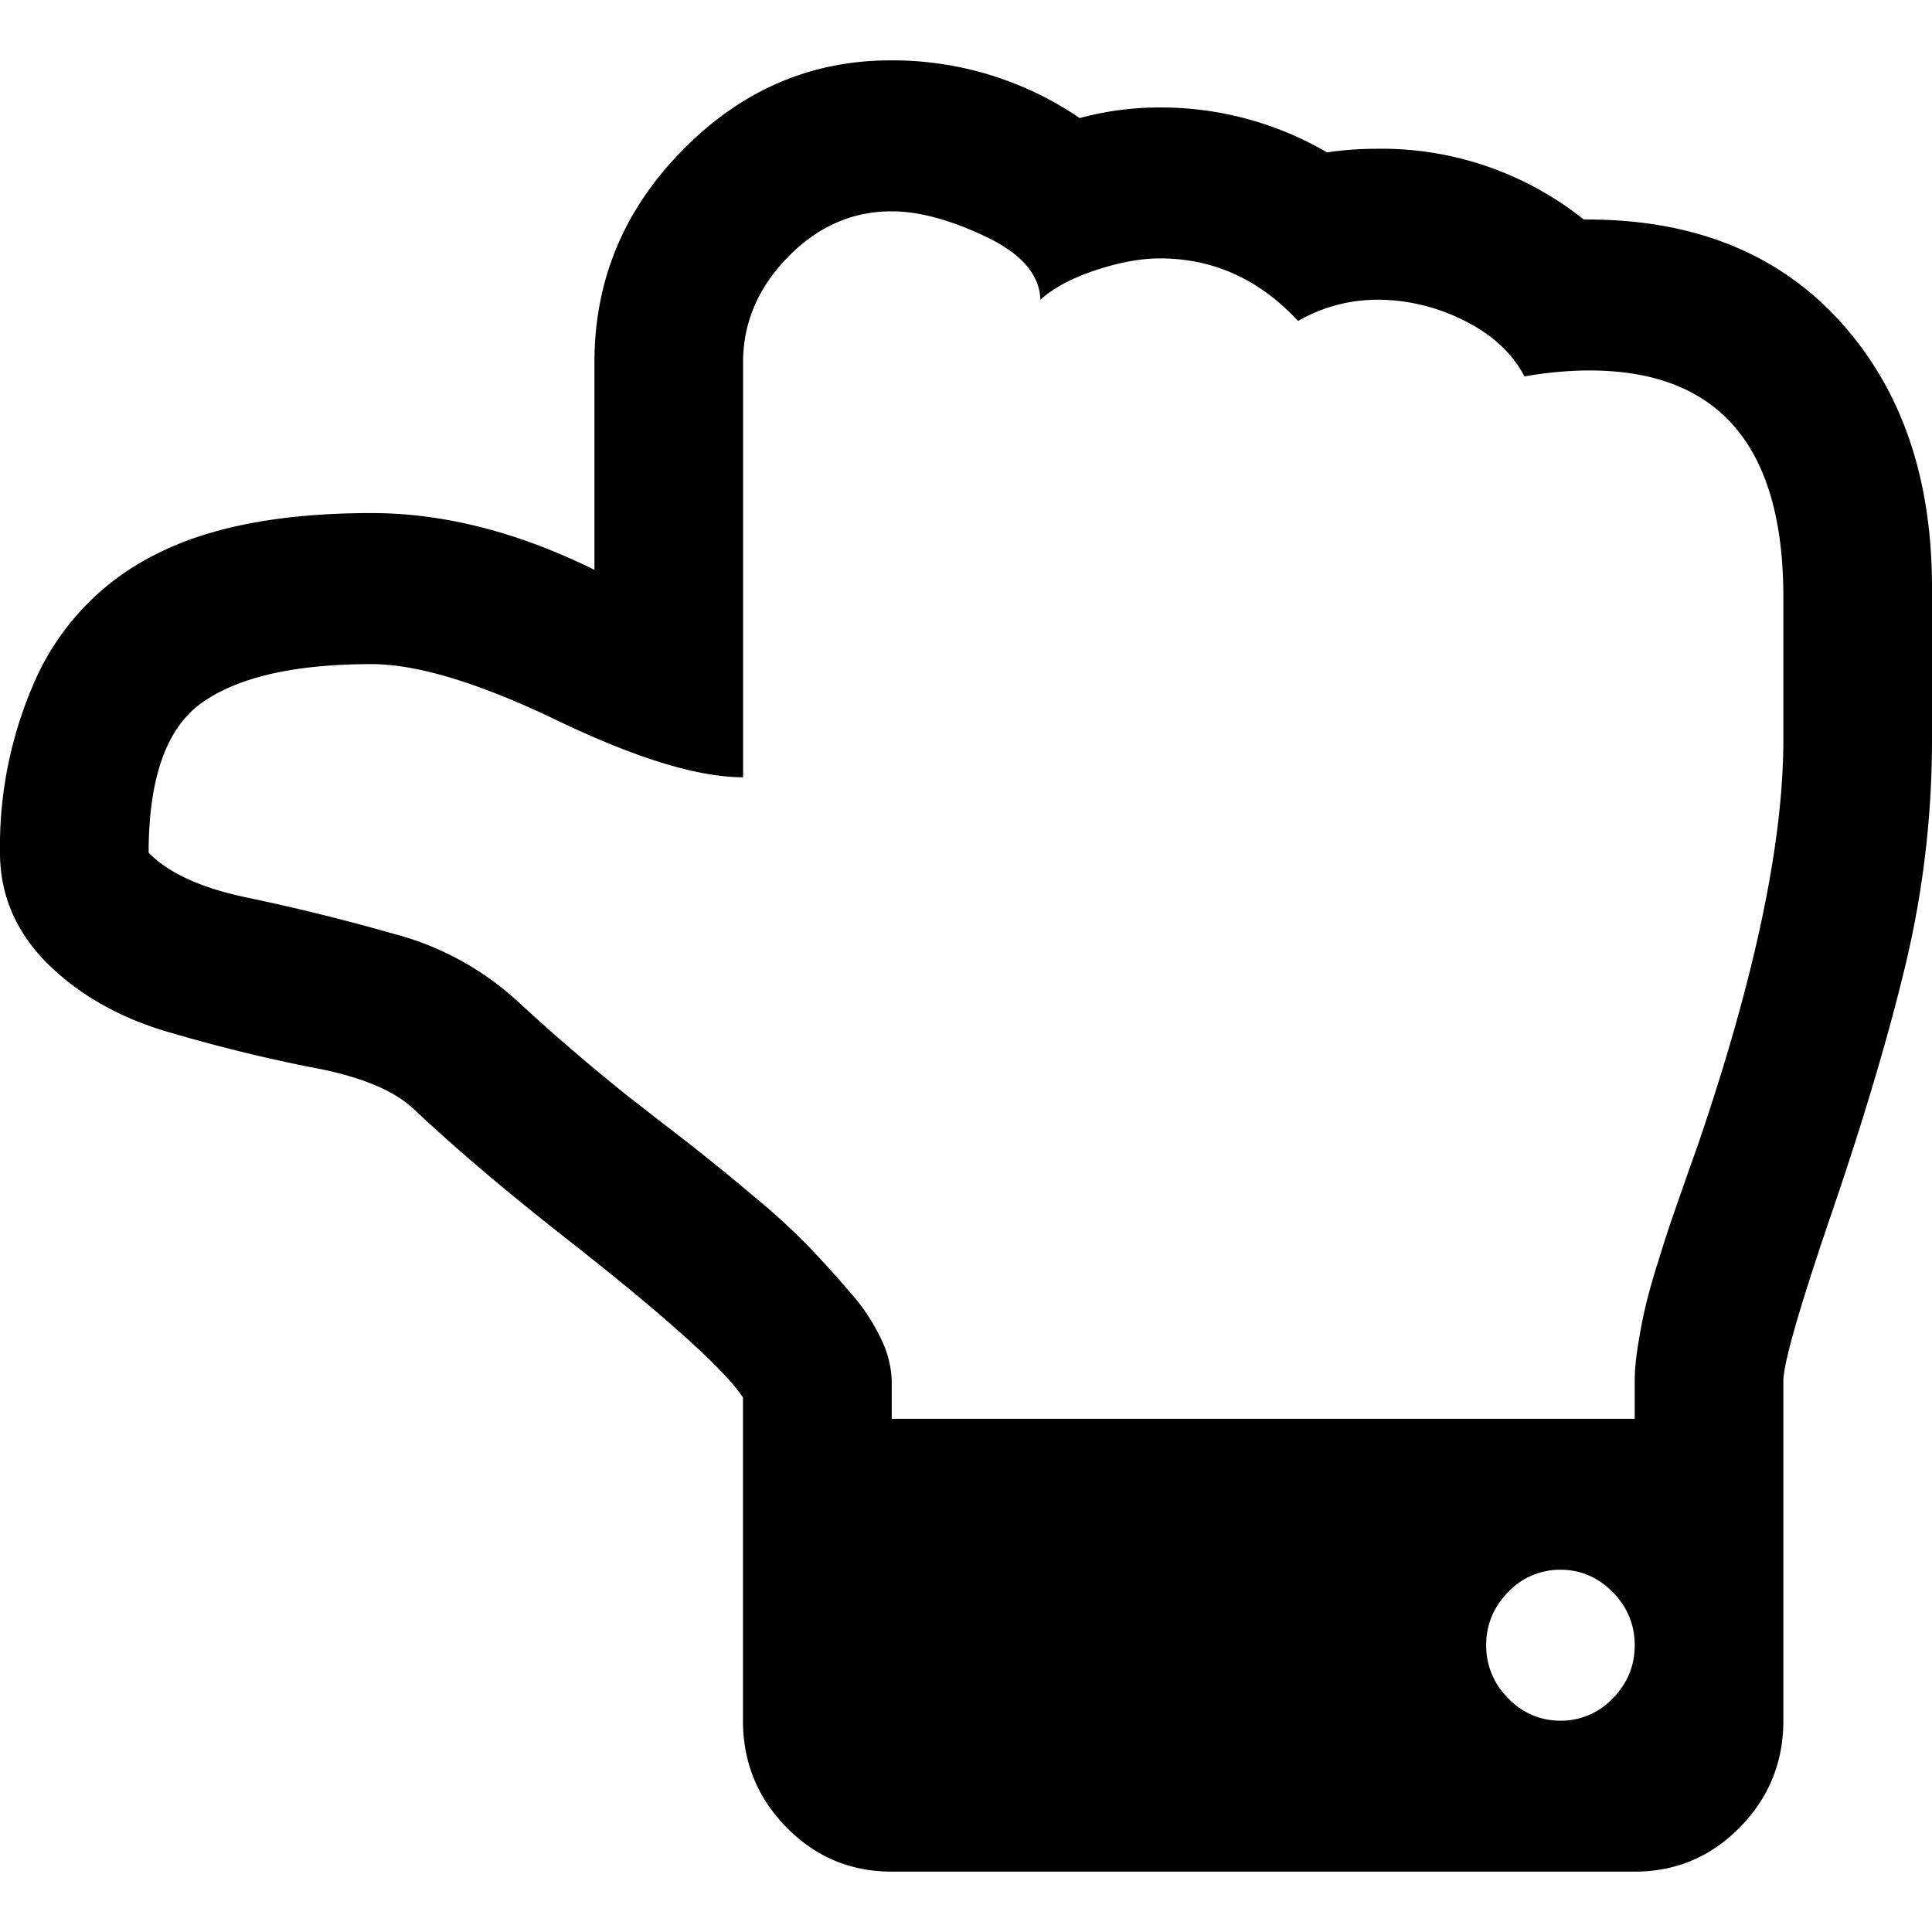 <svg xmlns="http://www.w3.org/2000/svg" width="1em" height="1em" viewBox="0 0 16 15"><path d="M8.942.478A2.749 2.749 0 0 0 7.375 0c-.66 0-1.234.247-1.721.742-.488.495-.731 1.08-.731 1.758v1.719c-.635-.313-1.25-.47-1.846-.47-.75 0-1.346.115-1.789.343a2.13 2.13 0 0 0-.976.996A3.38 3.38 0 0 0 0 6.562c0 .333.119.626.356.88.269.28.615.481 1.038.605.423.124.829.223 1.217.298.387.074.661.19.822.346.34.32.75.668 1.23 1.045.84.658 1.337 1.104 1.49 1.338v2.676c0 .345.121.64.361.884s.53.366.87.366h6.154c.34 0 .63-.122.87-.366s.361-.539.361-.884v-2.812c0-.144.128-.593.385-1.348.275-.8.485-1.506.63-2.114A7.998 7.998 0 0 0 16 5.625v-1.26c0-.918-.258-1.657-.774-2.217s-1.22-.836-2.11-.83a2.68 2.68 0 0 0-1.712-.586c-.141 0-.279.01-.414.03A2.728 2.728 0 0 0 9.606.39c-.231 0-.452.03-.664.088zm4.414 12.207c.121.124.182.27.182.44 0 .17-.06.316-.182.44a.587.587 0 0 1-.433.185.587.587 0 0 1-.433-.186.606.606 0 0 1-.182-.44c0-.168.06-.315.182-.439a.587.587 0 0 1 .433-.185c.167 0 .311.062.433.185zM8.164 1.46c.295.14.445.314.452.522.109-.098.261-.179.457-.244.195-.065.373-.098.533-.098.442 0 .824.173 1.144.518.205-.117.426-.176.664-.176a1.6 1.6 0 0 1 .706.17c.234.115.402.27.505.465.192-.033.372-.049.538-.049 1.07 0 1.606.625 1.606 1.875v1.182c0 .853-.234 1.966-.702 3.34a72.969 72.969 0 0 0-.221.63c-.026.074-.063.188-.11.341a5.553 5.553 0 0 0-.106.372 4.48 4.48 0 0 0-.063.322c-.02.12-.029.223-.029.307v.313H7.385v-.313a.85.85 0 0 0-.087-.346 1.653 1.653 0 0 0-.26-.391 10.02 10.02 0 0 0-.34-.376 5.502 5.502 0 0 0-.424-.39 19.1 19.1 0 0 0-.803-.645l-.288-.225a16.793 16.793 0 0 1-.875-.752 2.431 2.431 0 0 0-1.053-.58 17.19 17.19 0 0 0-1.206-.298c-.379-.079-.651-.202-.818-.372 0-.625.15-1.042.452-1.25C1.984 5.104 2.45 5 3.077 5c.378 0 .893.156 1.543.469.651.312 1.162.468 1.534.468V2.5c0-.326.123-.616.37-.87.247-.253.534-.38.86-.38.225 0 .485.07.78.21z"/></svg>